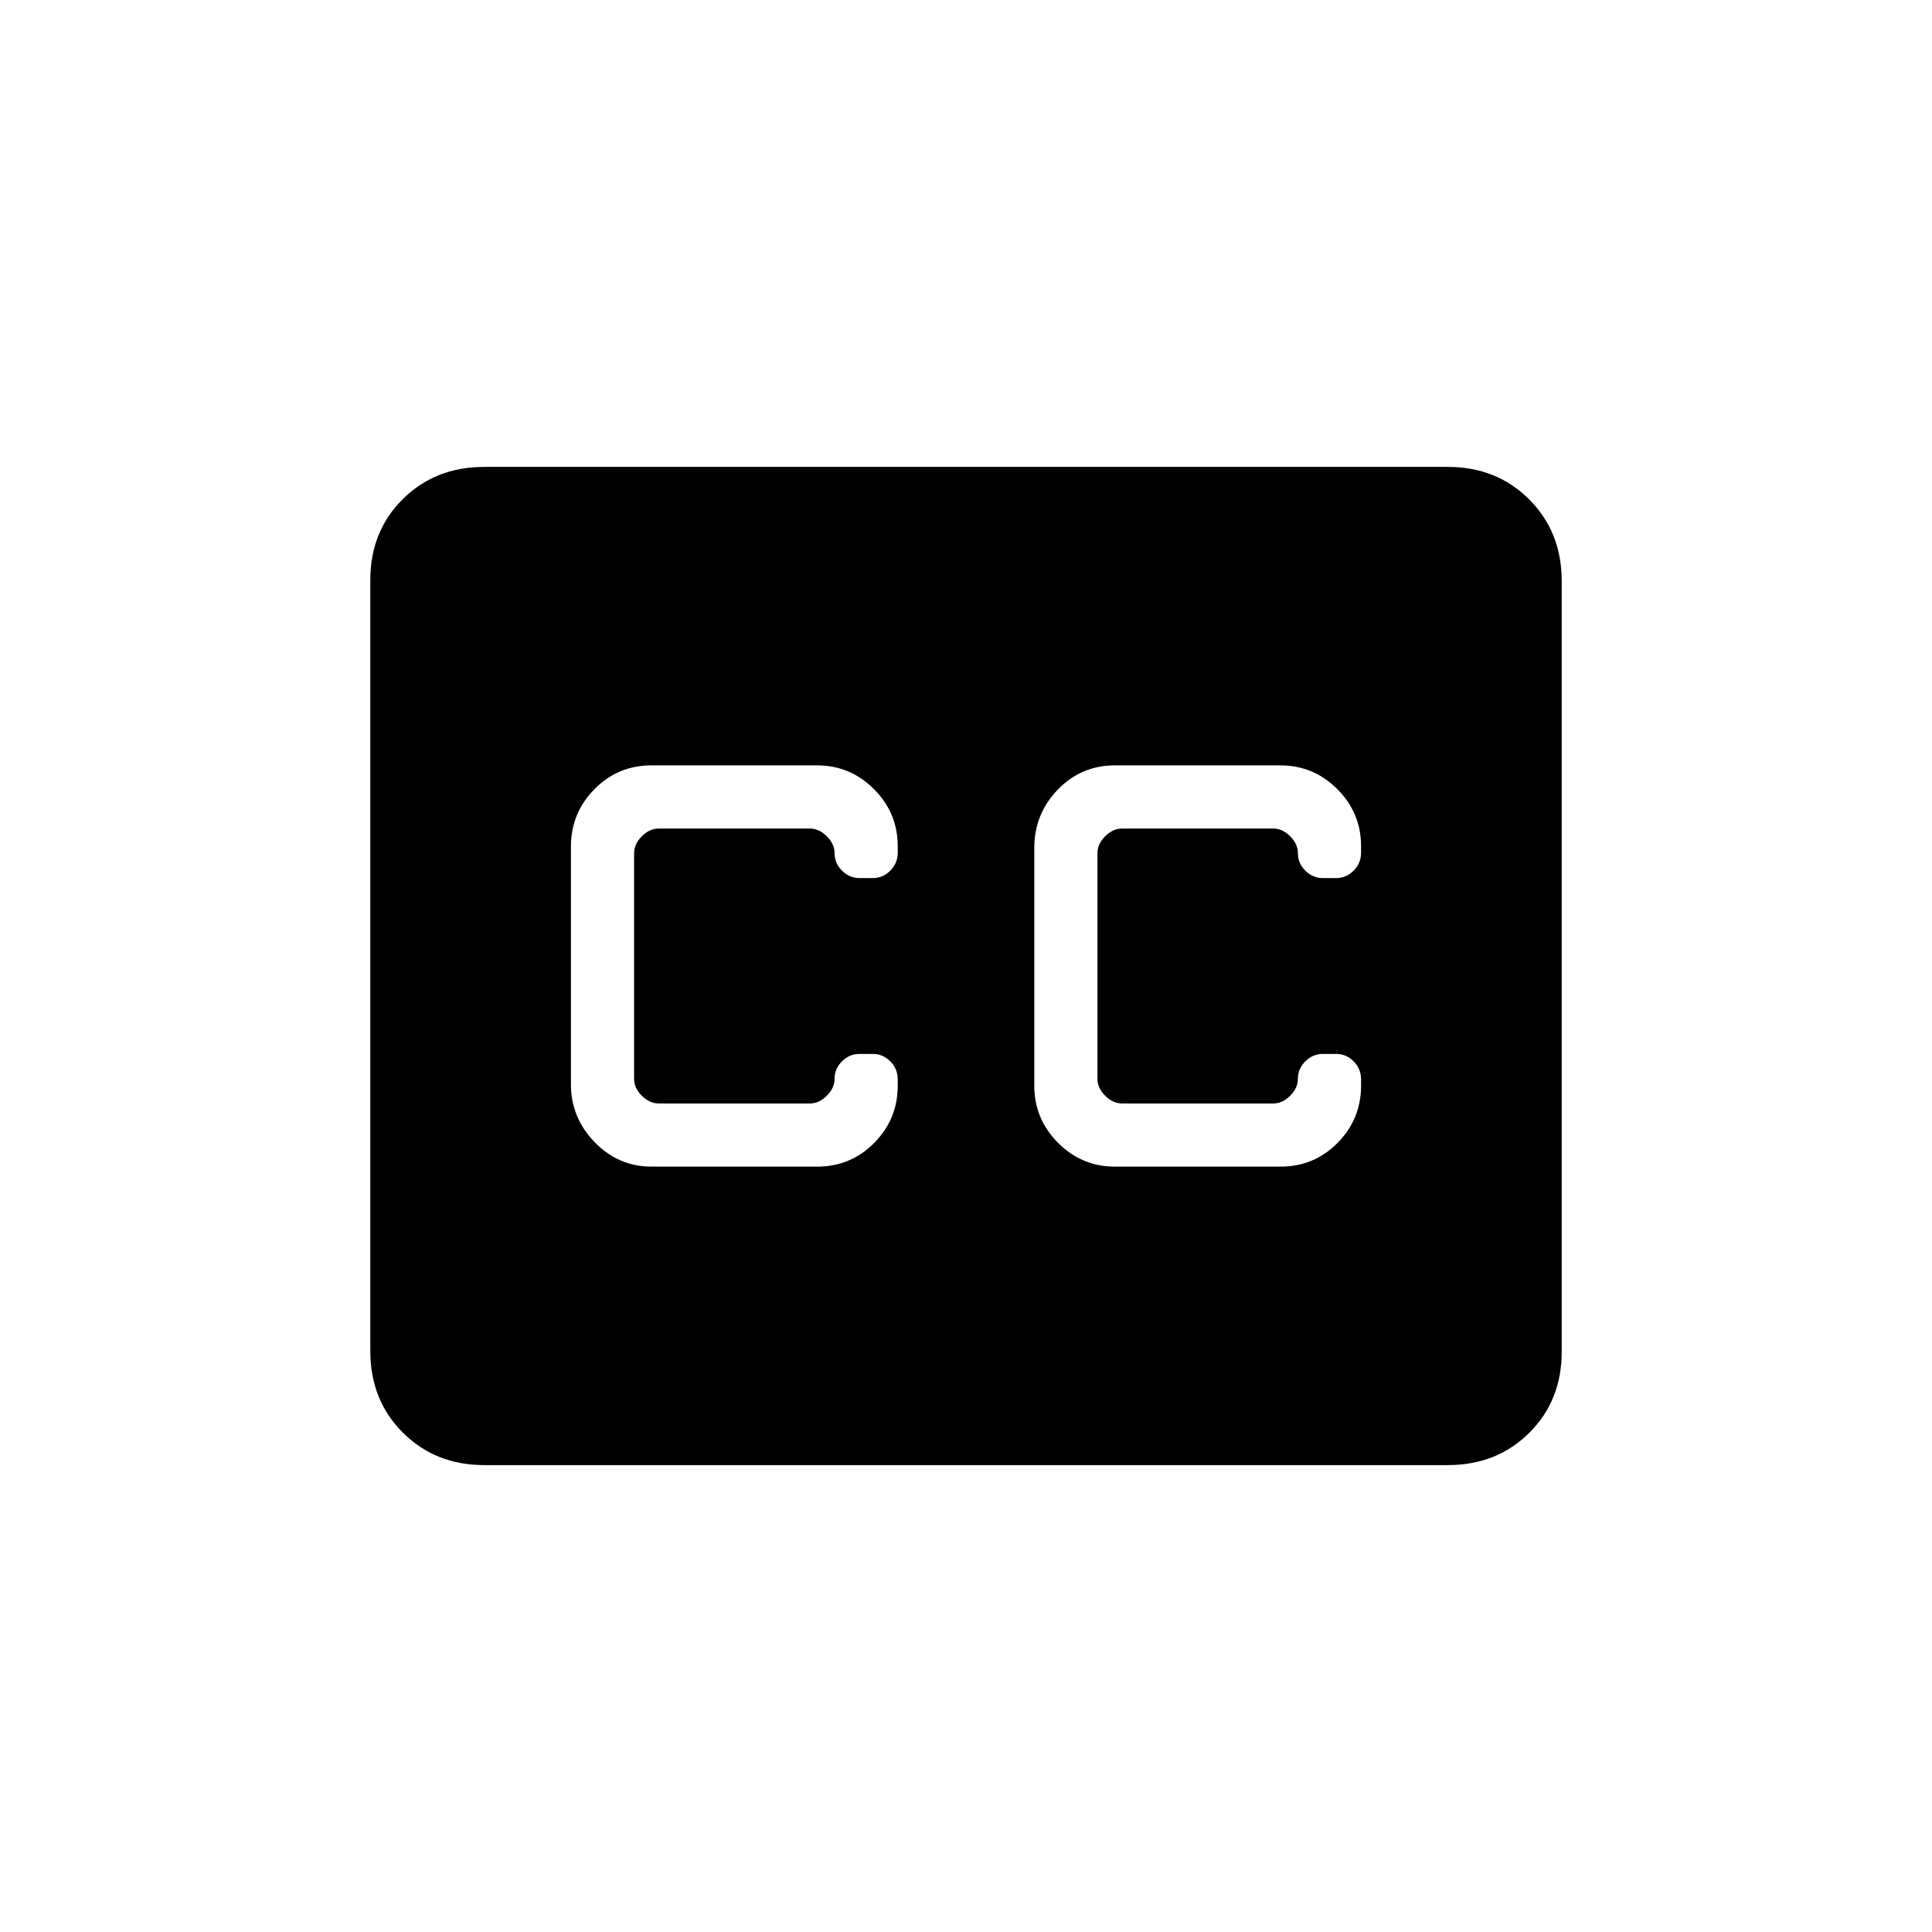 <svg xmlns="http://www.w3.org/2000/svg" height="20" viewBox="0 -960 960 960" width="20"><path d="M240.615-232q-24.315 0-40.465-16.162Q184-264.324 184-288.656v-383.012Q184-696 200.15-712t40.465-16h478.77q24.315 0 40.465 16.162Q776-695.676 776-671.344v383.012Q776-264 759.85-248t-40.465 16h-478.77Zm83.154-148.308h82.224q16.776 0 28.43-11.82 11.654-11.821 11.654-28.358v-3.166q0-5.271-3.692-8.963-3.693-3.693-8.616-3.693H427q-4.923 0-8.616 3.693-3.692 3.692-3.692 8.615 0 4.615-3.846 8.461-3.846 3.847-8.461 3.847h-75q-4.616 0-8.462-3.847-3.846-3.846-3.846-8.461v-112q0-4.615 3.846-8.461 3.846-3.847 8.462-3.847h75q4.615 0 8.461 3.847 3.846 3.846 3.846 8.461 0 4.923 3.692 8.615 3.693 3.693 8.616 3.693h6.769q4.923 0 8.616-3.693 3.692-3.692 3.692-8.963v-3.166q0-16.537-11.791-28.358-11.792-11.82-28.286-11.82h-82.224q-16.776 0-28.43 11.859-11.654 11.858-11.654 28.453v118.171q0 16.594 11.791 28.748 11.792 12.153 28.286 12.153Zm312.462-199.384h-82.224q-16.776 0-28.43 12.078-11.654 12.079-11.654 28.999v118.03q0 16.58 11.791 28.429 11.792 11.848 28.286 11.848h82.224q16.776 0 28.43-11.82 11.654-11.821 11.654-28.358v-3.166q0-5.271-3.692-8.963-3.693-3.693-8.616-3.693h-6.769q-4.923 0-8.616 3.693-3.692 3.692-3.692 8.615 0 4.615-3.846 8.461-3.846 3.847-8.462 3.847h-75q-4.615 0-8.461-3.847-3.846-3.846-3.846-8.461v-112q0-4.615 3.846-8.461 3.846-3.847 8.461-3.847h75q4.616 0 8.462 3.847 3.846 3.846 3.846 8.461 0 4.923 3.692 8.615 3.693 3.693 8.616 3.693H664q4.923 0 8.616-3.693 3.692-3.692 3.692-8.963v-3.166q0-16.537-11.792-28.358-11.791-11.82-28.285-11.82Z"/></svg>